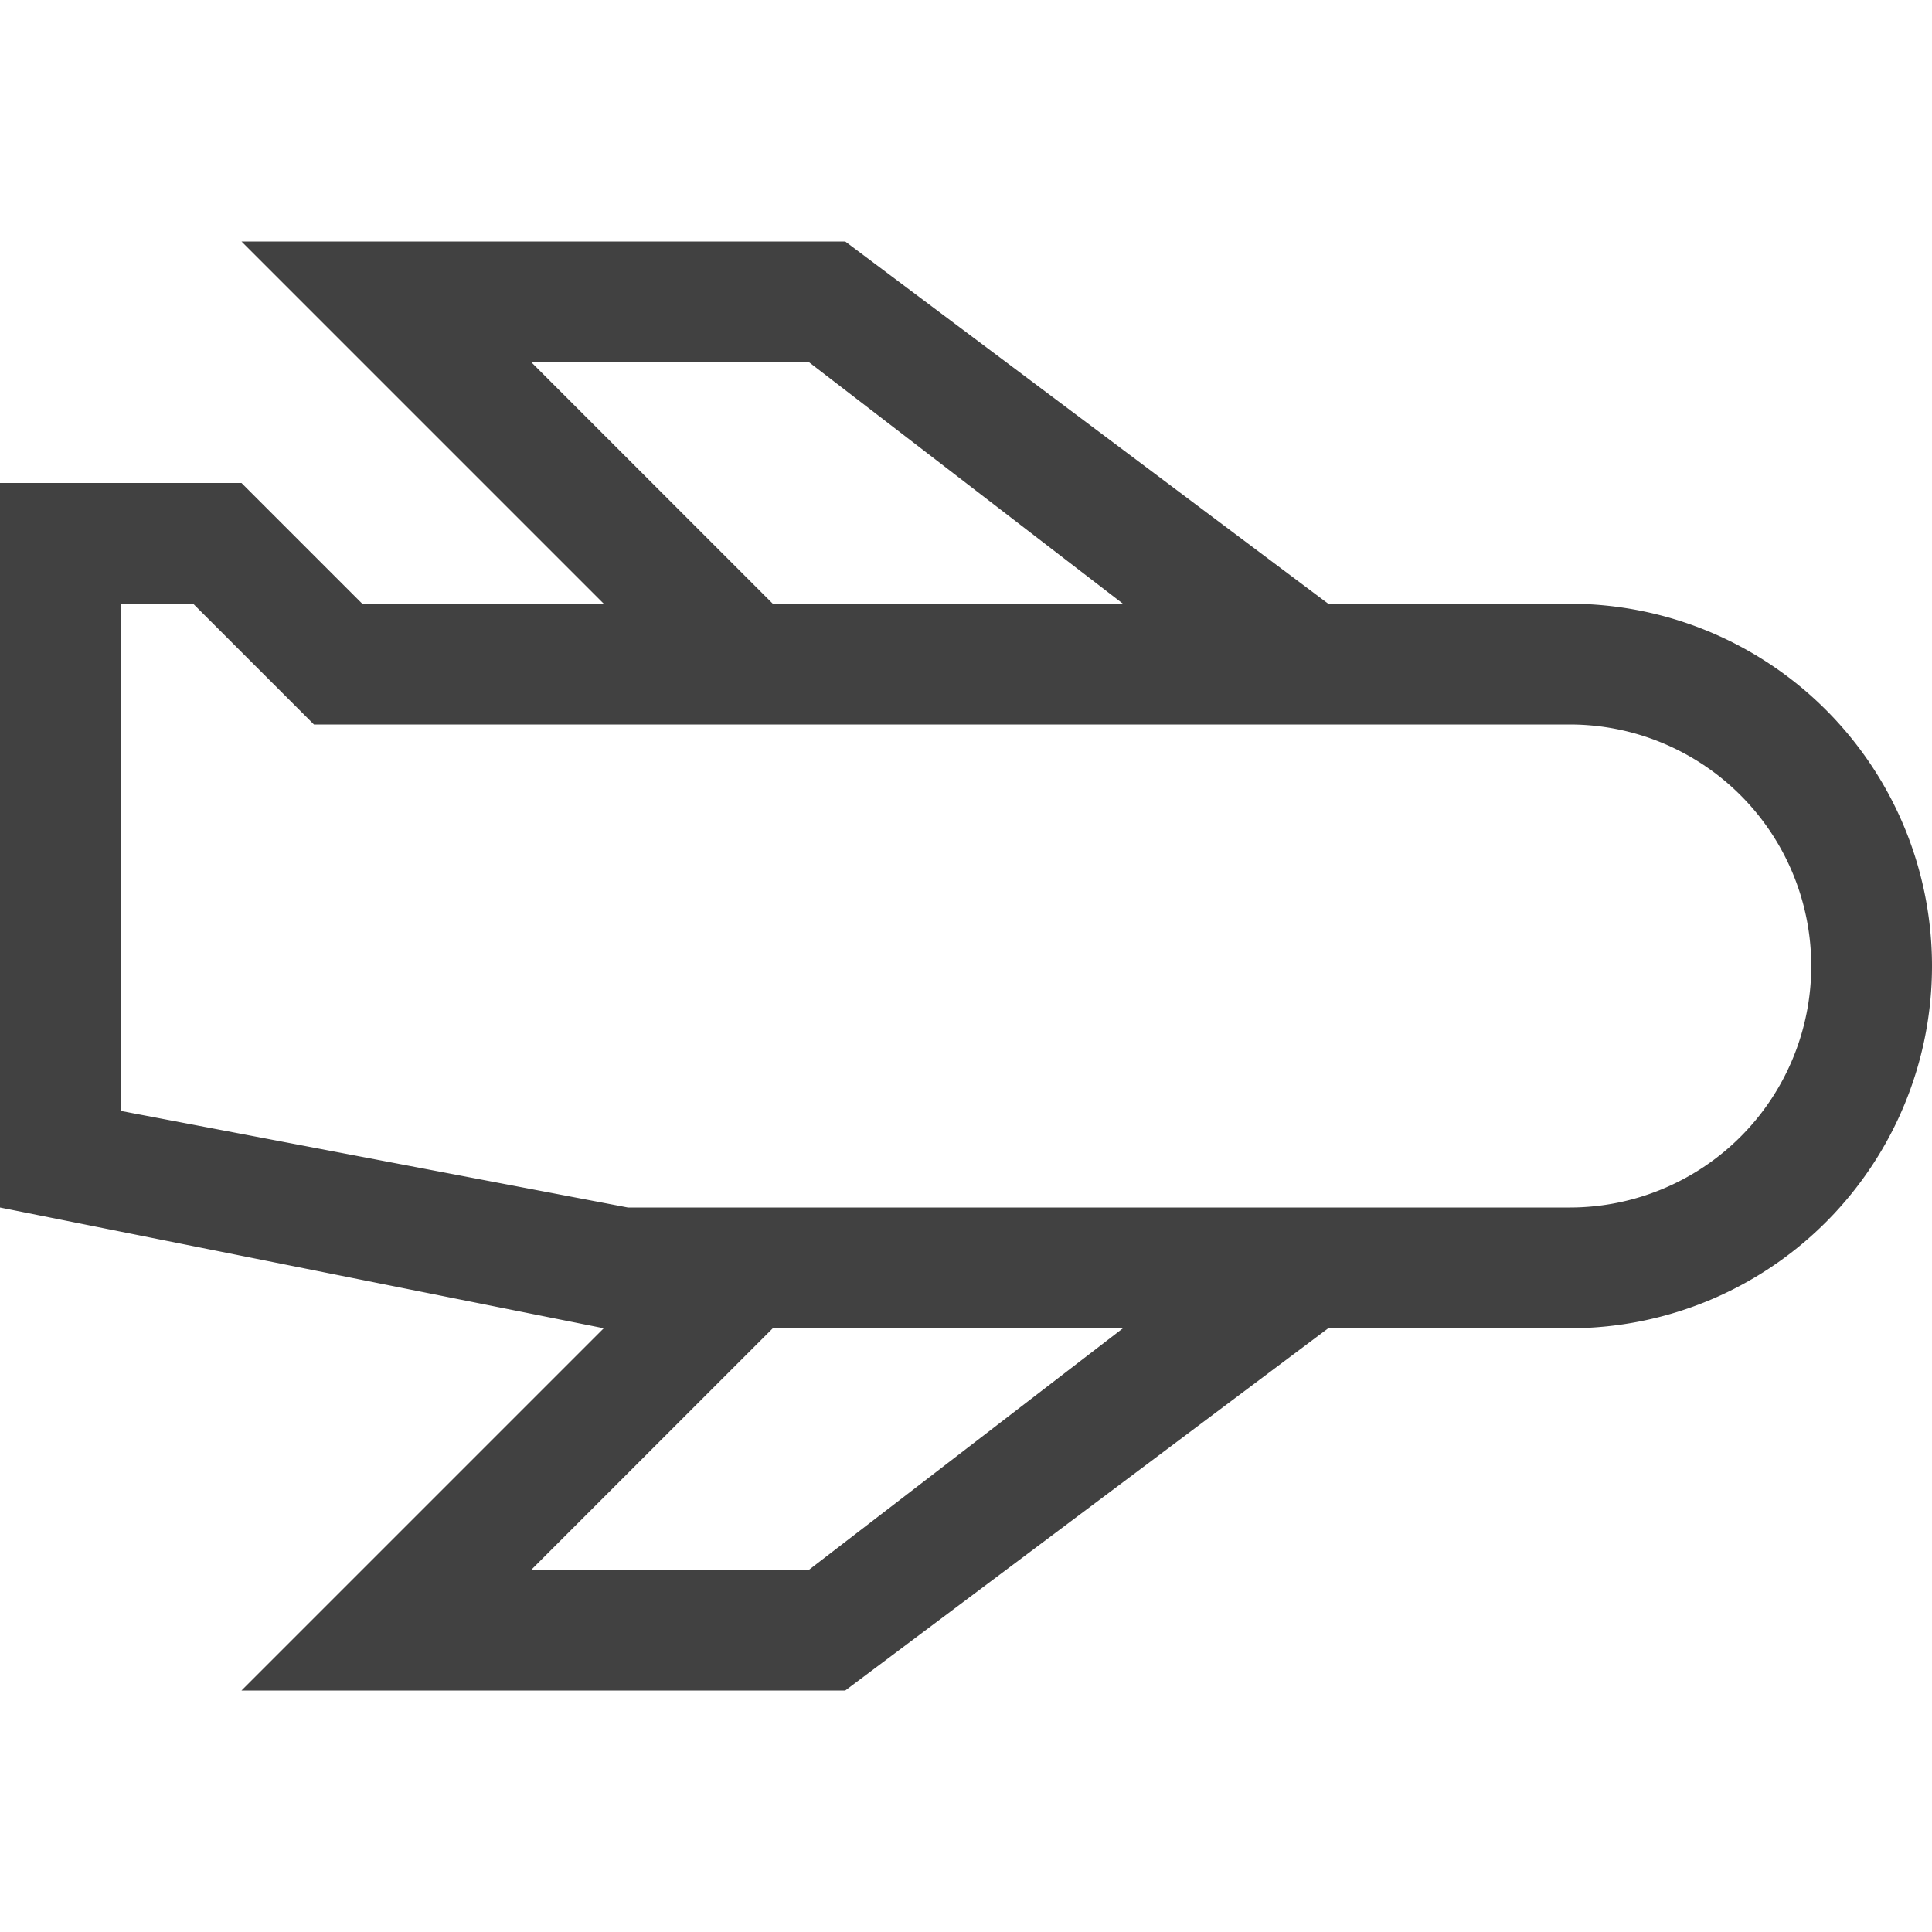 <svg xmlns="http://www.w3.org/2000/svg" viewBox="0 0 16 16"><path fill="#414141" d="M13 5h-2L7 2H2l3 3H3L2 4H0v6l5 1-3 3h5l4-3h2a3 3 0 0 0 0-6zM4.4 3h2.3l2.6 2H6.4zm2.3 10H4.4l2-2h2.9zm6.3-3H5.2L1 9.2V5h.6l1 1H13a2 2 0 0 1 0 4z"/></svg>